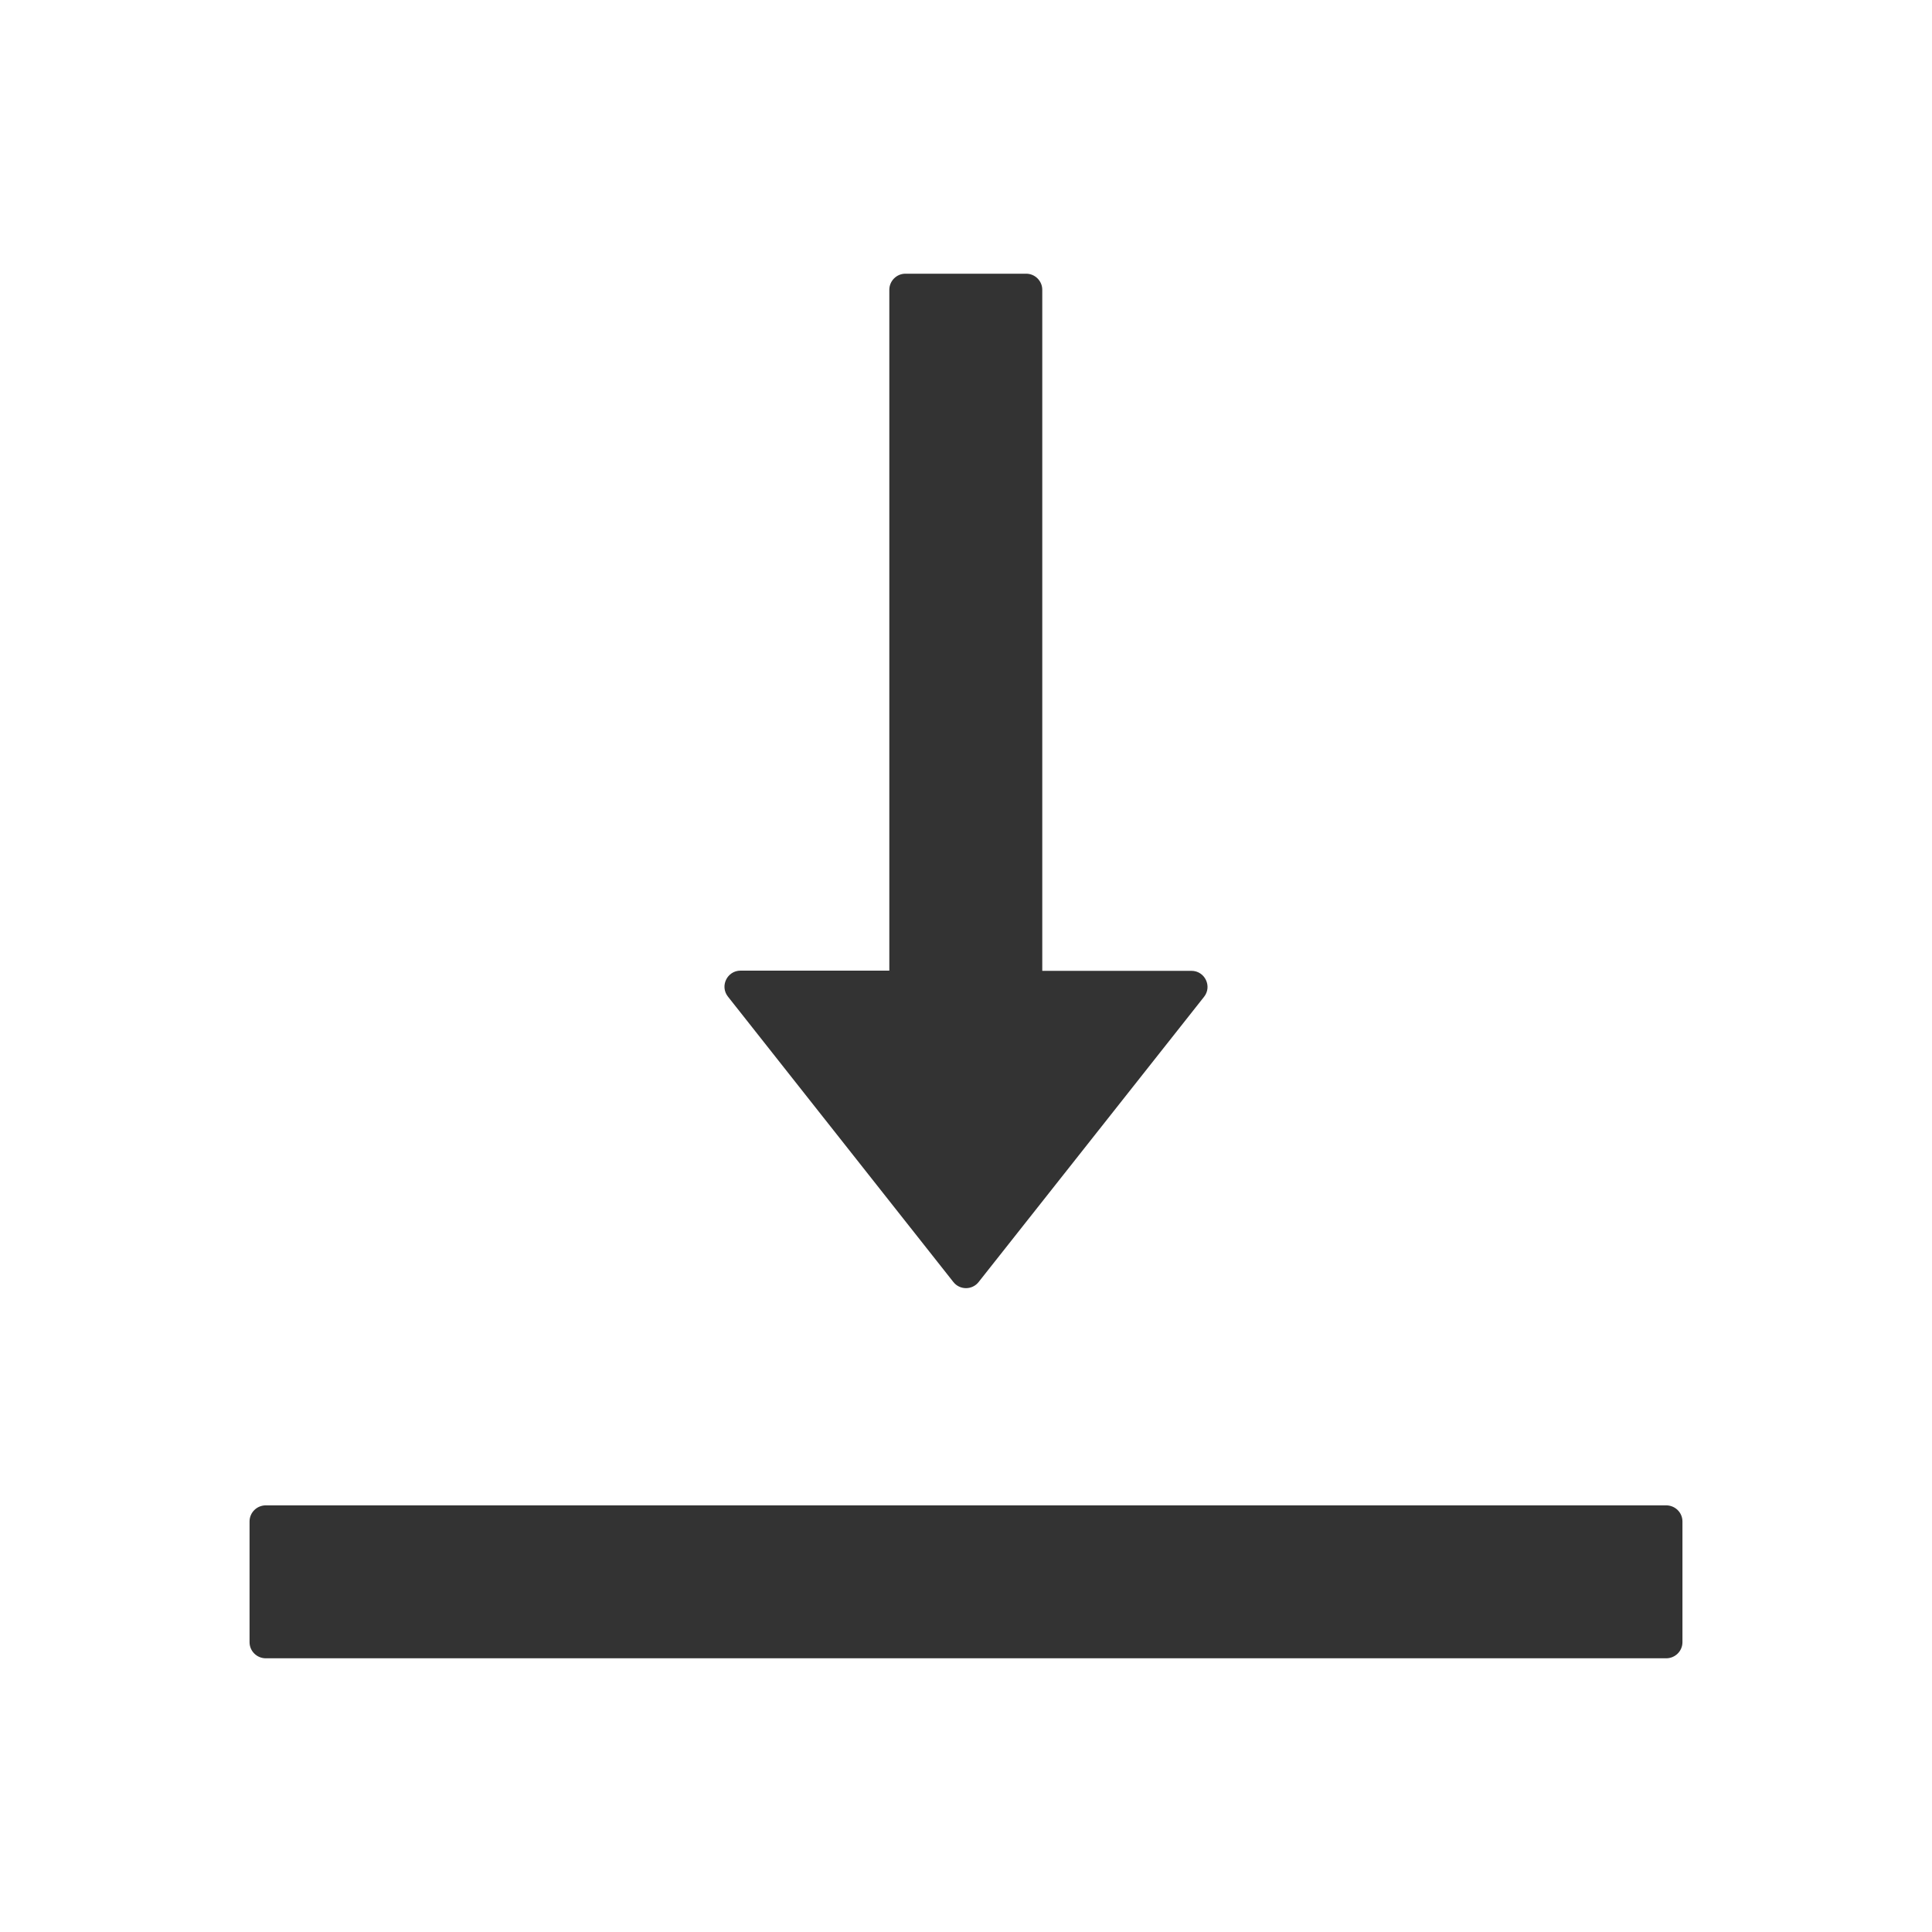 <?xml version="1.0" standalone="no"?><!DOCTYPE svg PUBLIC "-//W3C//DTD SVG 1.1//EN" "http://www.w3.org/Graphics/SVG/1.1/DTD/svg11.dtd"><svg t="1597041413835" class="icon" viewBox="0 0 1024 1024" version="1.1" xmlns="http://www.w3.org/2000/svg" p-id="2664" width="48" height="48" xmlns:xlink="http://www.w3.org/1999/xlink"><defs><style type="text/css"></style></defs><path d="M883.093 797.867H140.907c-4.8 0-8.64 3.84-8.64 8.533v64c0 4.693 3.84 8.533 8.64 8.533h742.186c4.8 0 8.64-3.84 8.64-8.533v-64c0-4.693-3.84-8.533-8.64-8.533z m-377.813-118.4c3.413 4.373 10.027 4.373 13.44 0L638.187 528.32c4.373-5.547 0.426-13.76-6.72-13.76h-79.04V153.6c0-4.693-3.84-8.533-8.534-8.533h-64c-4.693 0-8.533 3.84-8.533 8.533v360.853h-78.827c-7.146 0-11.093 8.214-6.72 13.76L505.28 679.467z" fill="#333333" p-id="2665"></path></svg>